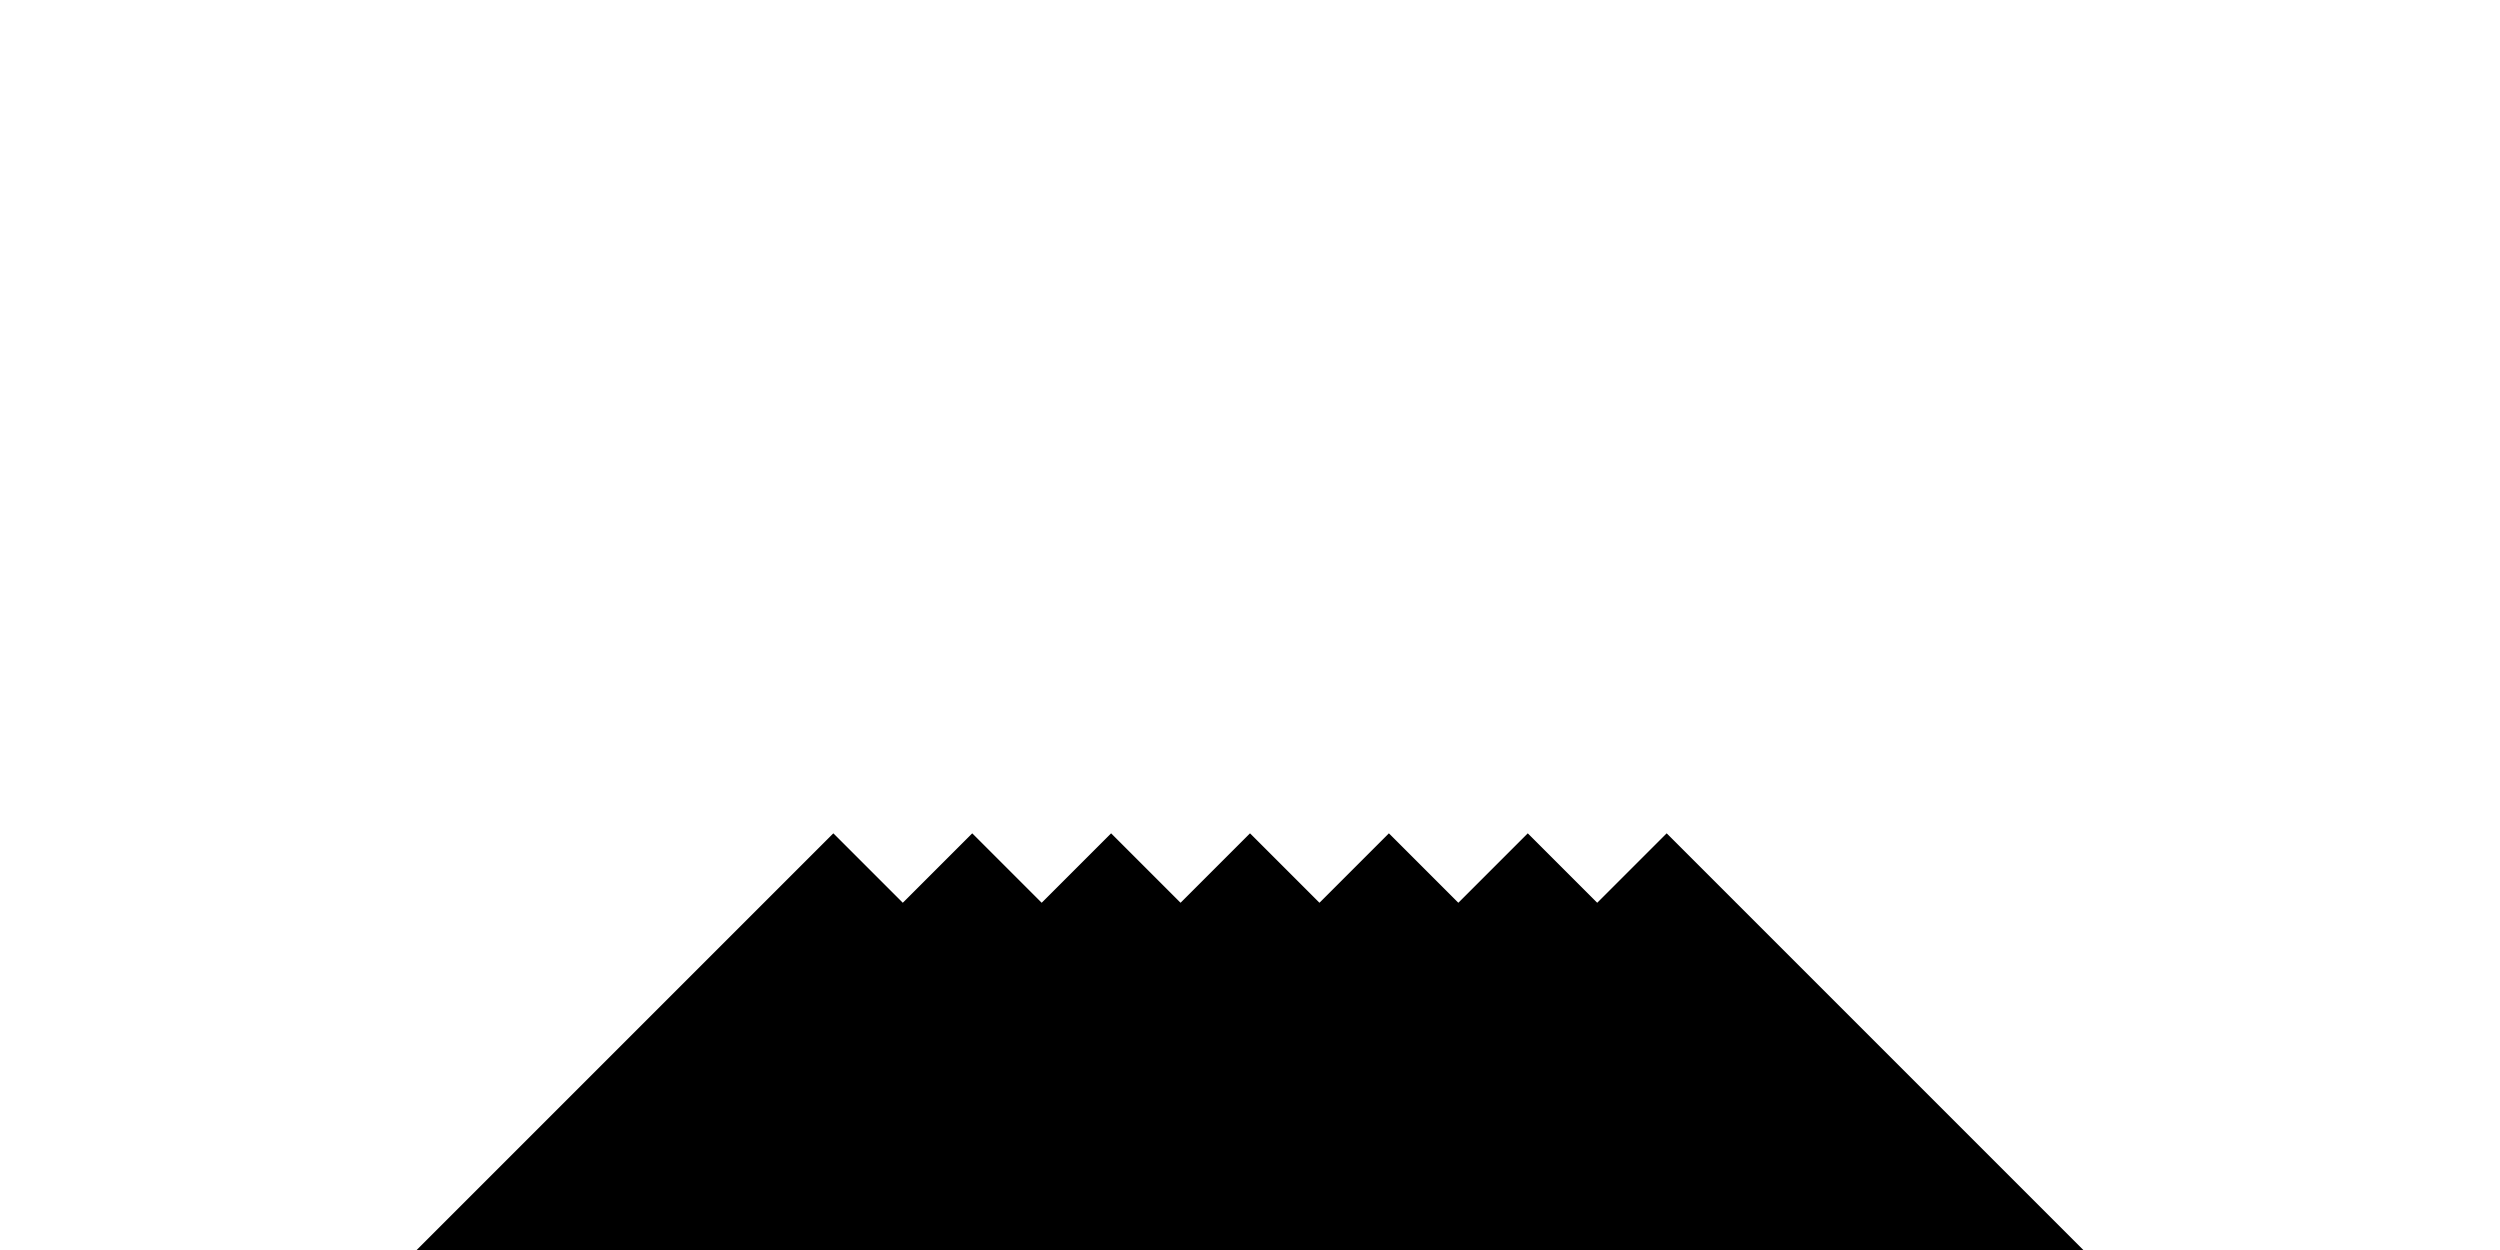 <?xml version="1.0" encoding="utf-8"?>
<!-- Generator: Adobe Illustrator 16.0.0, SVG Export Plug-In . SVG Version: 6.00 Build 0)  -->
<!DOCTYPE svg PUBLIC "-//W3C//DTD SVG 1.1//EN" "http://www.w3.org/Graphics/SVG/1.1/DTD/svg11.dtd">
<svg version="1.1" id="图层_1" zoomAndPan="disable"
	 xmlns="http://www.w3.org/2000/svg" xmlns:xlink="http://www.w3.org/1999/xlink" x="0px" y="0px" width="1800px" height="900px"
	 viewBox="0 0 1800 900" enable-background="new 0 0 1800 900" xml:space="preserve">
<line fill="none" x1="900" y1="0" x2="900" y2="900"/>
<line fill="none" x1="0" y1="0" x2="900" y2="900"/>
<line fill="none" x1="100" y1="0" x2="900" y2="800"/>
<line fill="none" x1="200" y1="0" x2="900" y2="700"/>
<line fill="none" x1="300" y1="0" x2="900" y2="600"/>
<line fill="none" x1="400" y1="0" x2="900" y2="500"/>
<line fill="none" x1="300" y1="900" x2="600" y2="600"/>
<line fill="none" x1="400" y1="900" x2="700" y2="600"/>
<line fill="none" x1="500" y1="900" x2="800" y2="600"/>
<line fill="none" x1="600" y1="900" x2="900" y2="600"/>
<line fill="none" x1="700" y1="900" x2="900" y2="700"/>
<line fill="none" x1="800" y1="900" x2="900" y2="800"/>
<line fill="none" x1="1800" y1="0" x2="900" y2="900"/>
<line fill="none" x1="1700" y1="0" x2="900" y2="800"/>
<line fill="none" x1="1600" y1="0" x2="900" y2="700"/>
<line fill="none" x1="1500" y1="0" x2="900" y2="600"/>
<line fill="none" x1="1400" y1="0" x2="900" y2="500"/>
<line fill="none" x1="1500" y1="900" x2="1200" y2="600"/>
<line fill="none" x1="1400" y1="900" x2="1100" y2="600"/>
<line fill="none" x1="1300" y1="900" x2="1000" y2="600"/>
<line fill="none" x1="1200" y1="900" x2="900" y2="600"/>
<line fill="none" x1="1100" y1="900" x2="900" y2="700"/>
<line fill="none" x1="1000" y1="900" x2="900" y2="800"/>
<polygon points="300,900 600,600 650,650 700,600 750,650 800,600 850,650 900,600 900,900 900,600 950,650 1000,600 1050,650 
	1100,600 1150,650 1200,600 1500,900 "/>
<polygon points="350,950 650,650 700,700 750,650 800,700 850,650 900,700 900,900 900,700 950,650 1000,700 1050,650 1100,700 
	1150,650 1450,950 "/>
<polygon points="400,1000 700,700 750,750 800,700 850,750 900,700 900,900 900,700 950,750 1000,700 1050,750 1100,700 1300,900 
	"/>
<polygon points="450,1050 750,750 800,800 850,750 900,800 900,900 900,800 950,750 1000,800 1050,750 1350,1050 "/>
<polygon points="500,1100 800,800 850,850 900,800 900,900 900,800 950,850 1000,800 1300,1100 "/>
<polygon points="550,1150 850,847 900,897.5 950,847 1250,1150 "/>
</svg>
